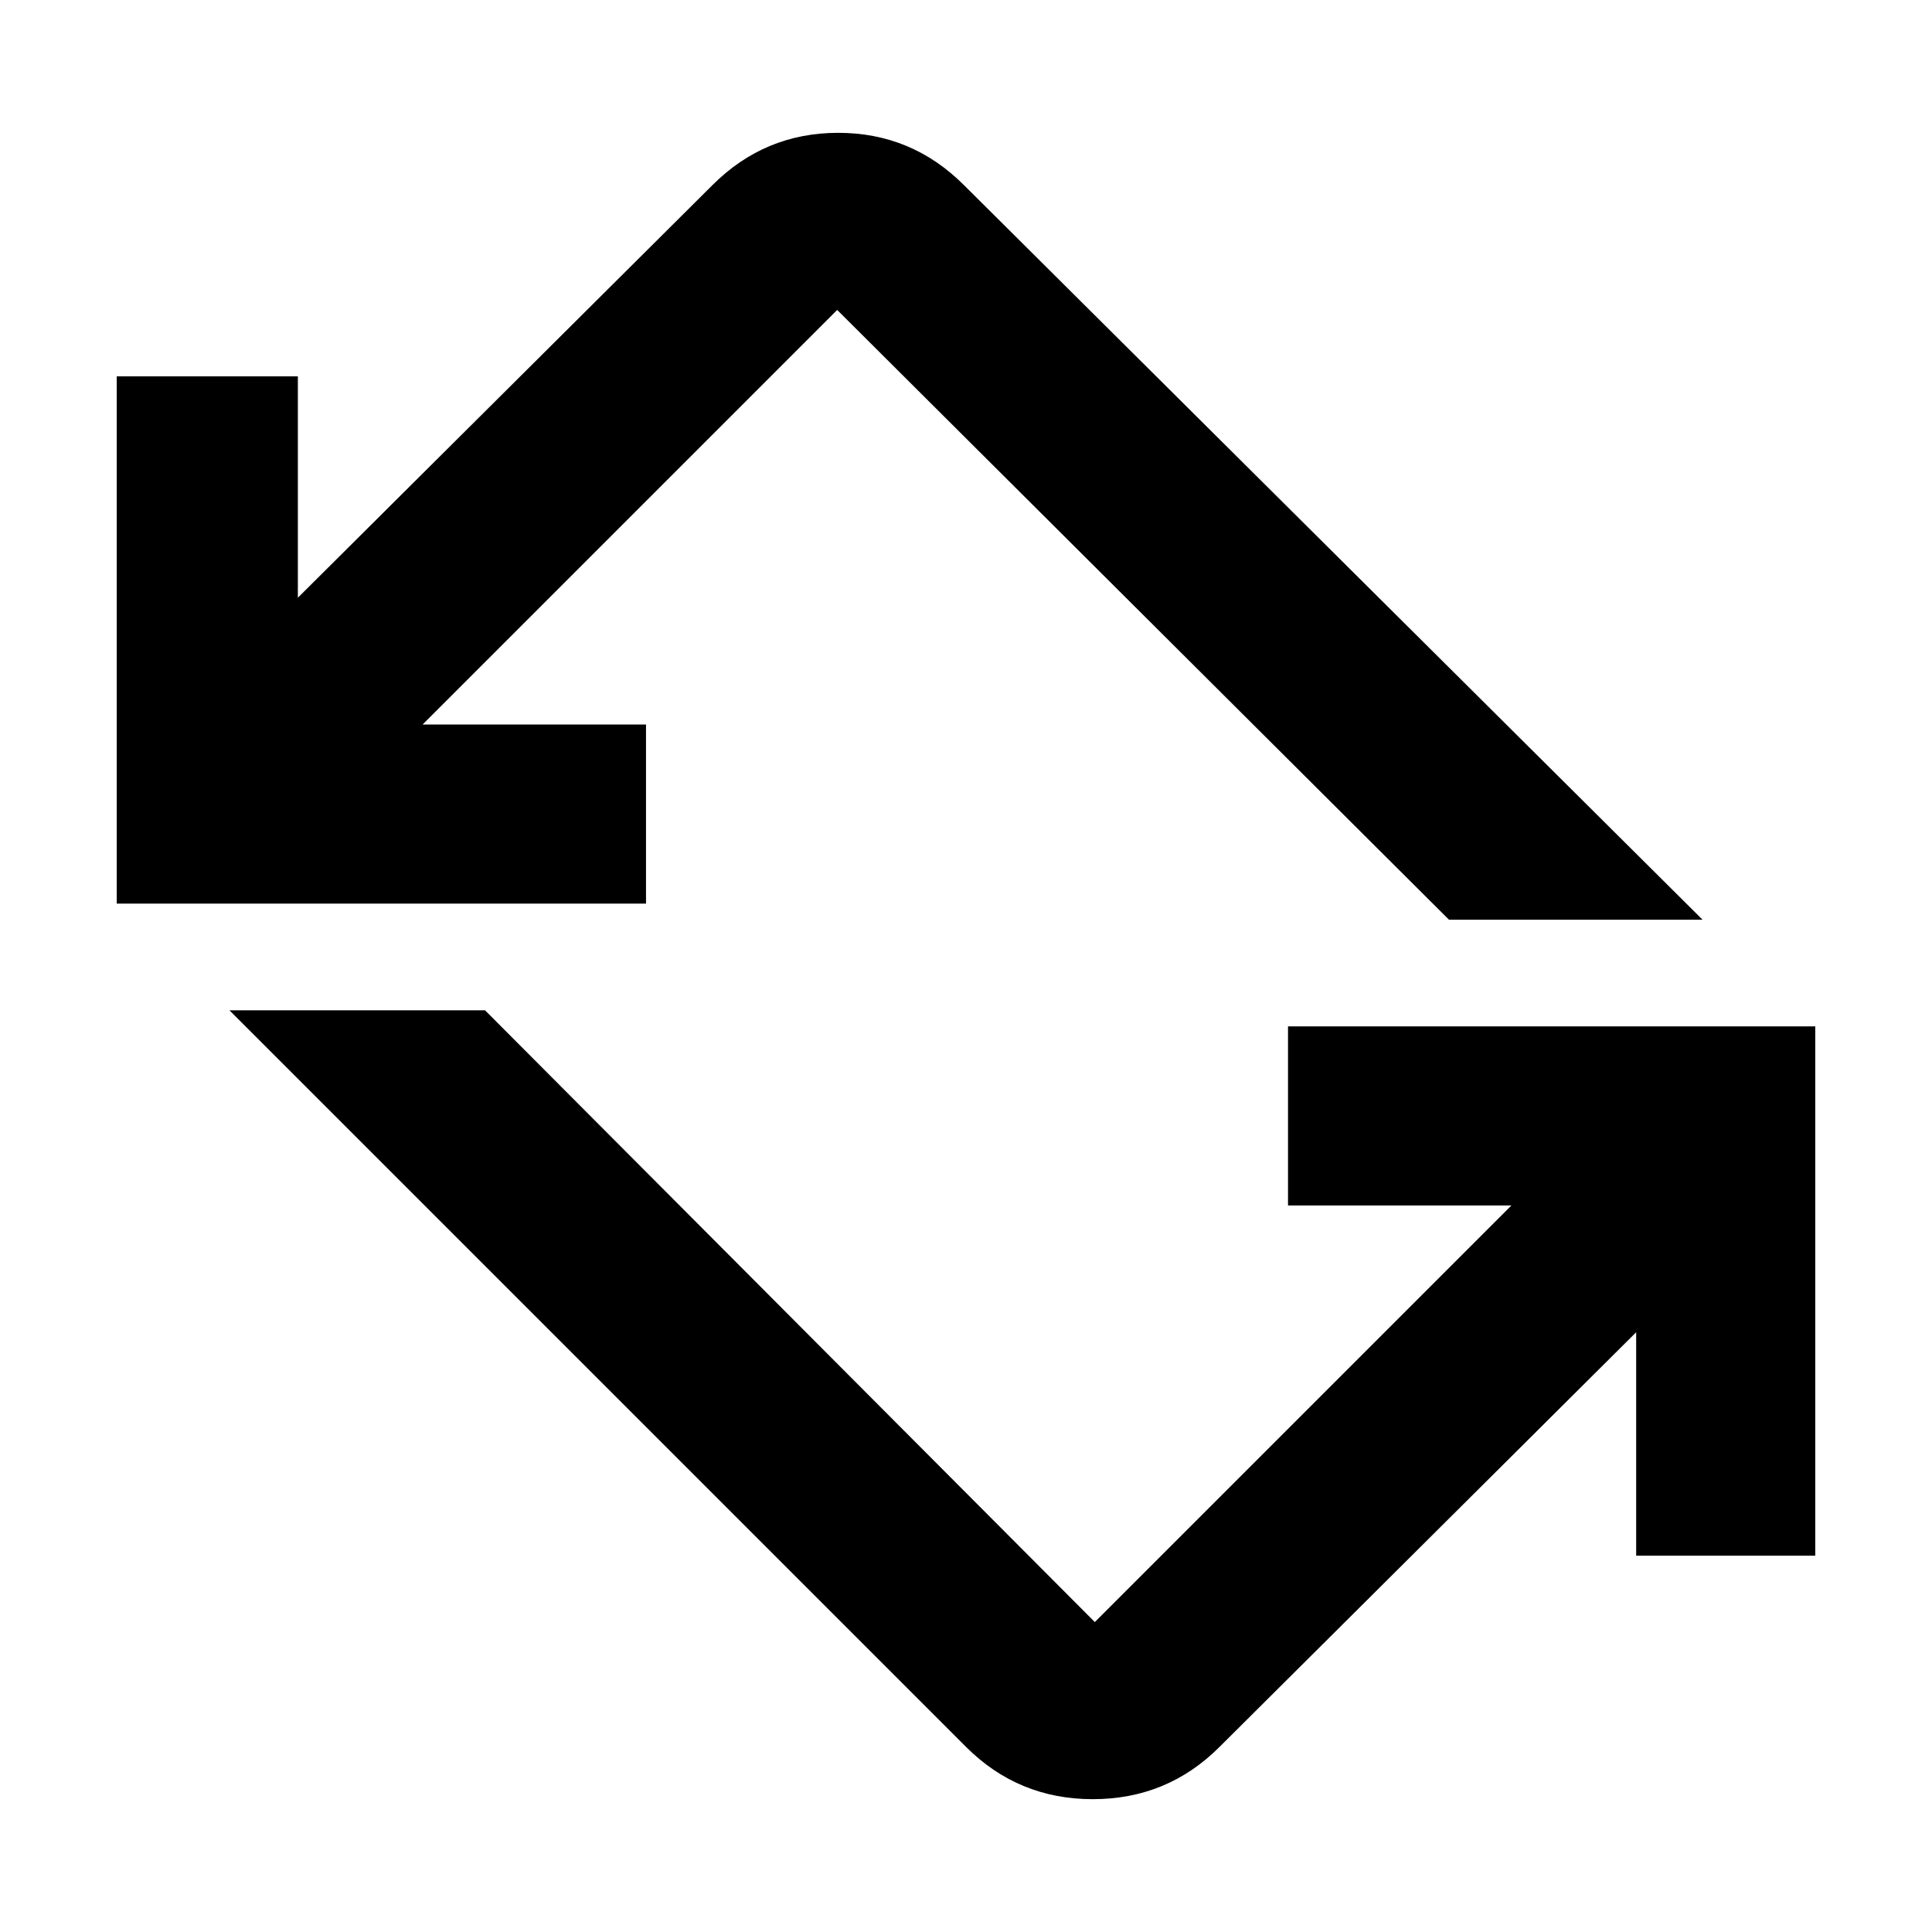 <svg xmlns="http://www.w3.org/2000/svg" height="40" width="40"><path d="M20 36.167 4.75 20.917H10.042L22.667 33.583Q22.667 33.583 22.667 33.583Q22.667 33.583 22.667 33.583L31.292 24.958H26.667V21.25H37.583V32.208H33.875V27.583L25.25 36.167Q24.167 37.25 22.625 37.25Q21.083 37.25 20 36.167ZM2.417 18.708V7.792H6.167V12.375L14.75 3.833Q15.833 2.75 17.354 2.75Q18.875 2.75 19.958 3.833L35.25 19.042H30L17.333 6.417Q17.333 6.417 17.333 6.417Q17.333 6.417 17.333 6.417L8.75 15H13.375V18.708Z"/></svg>
